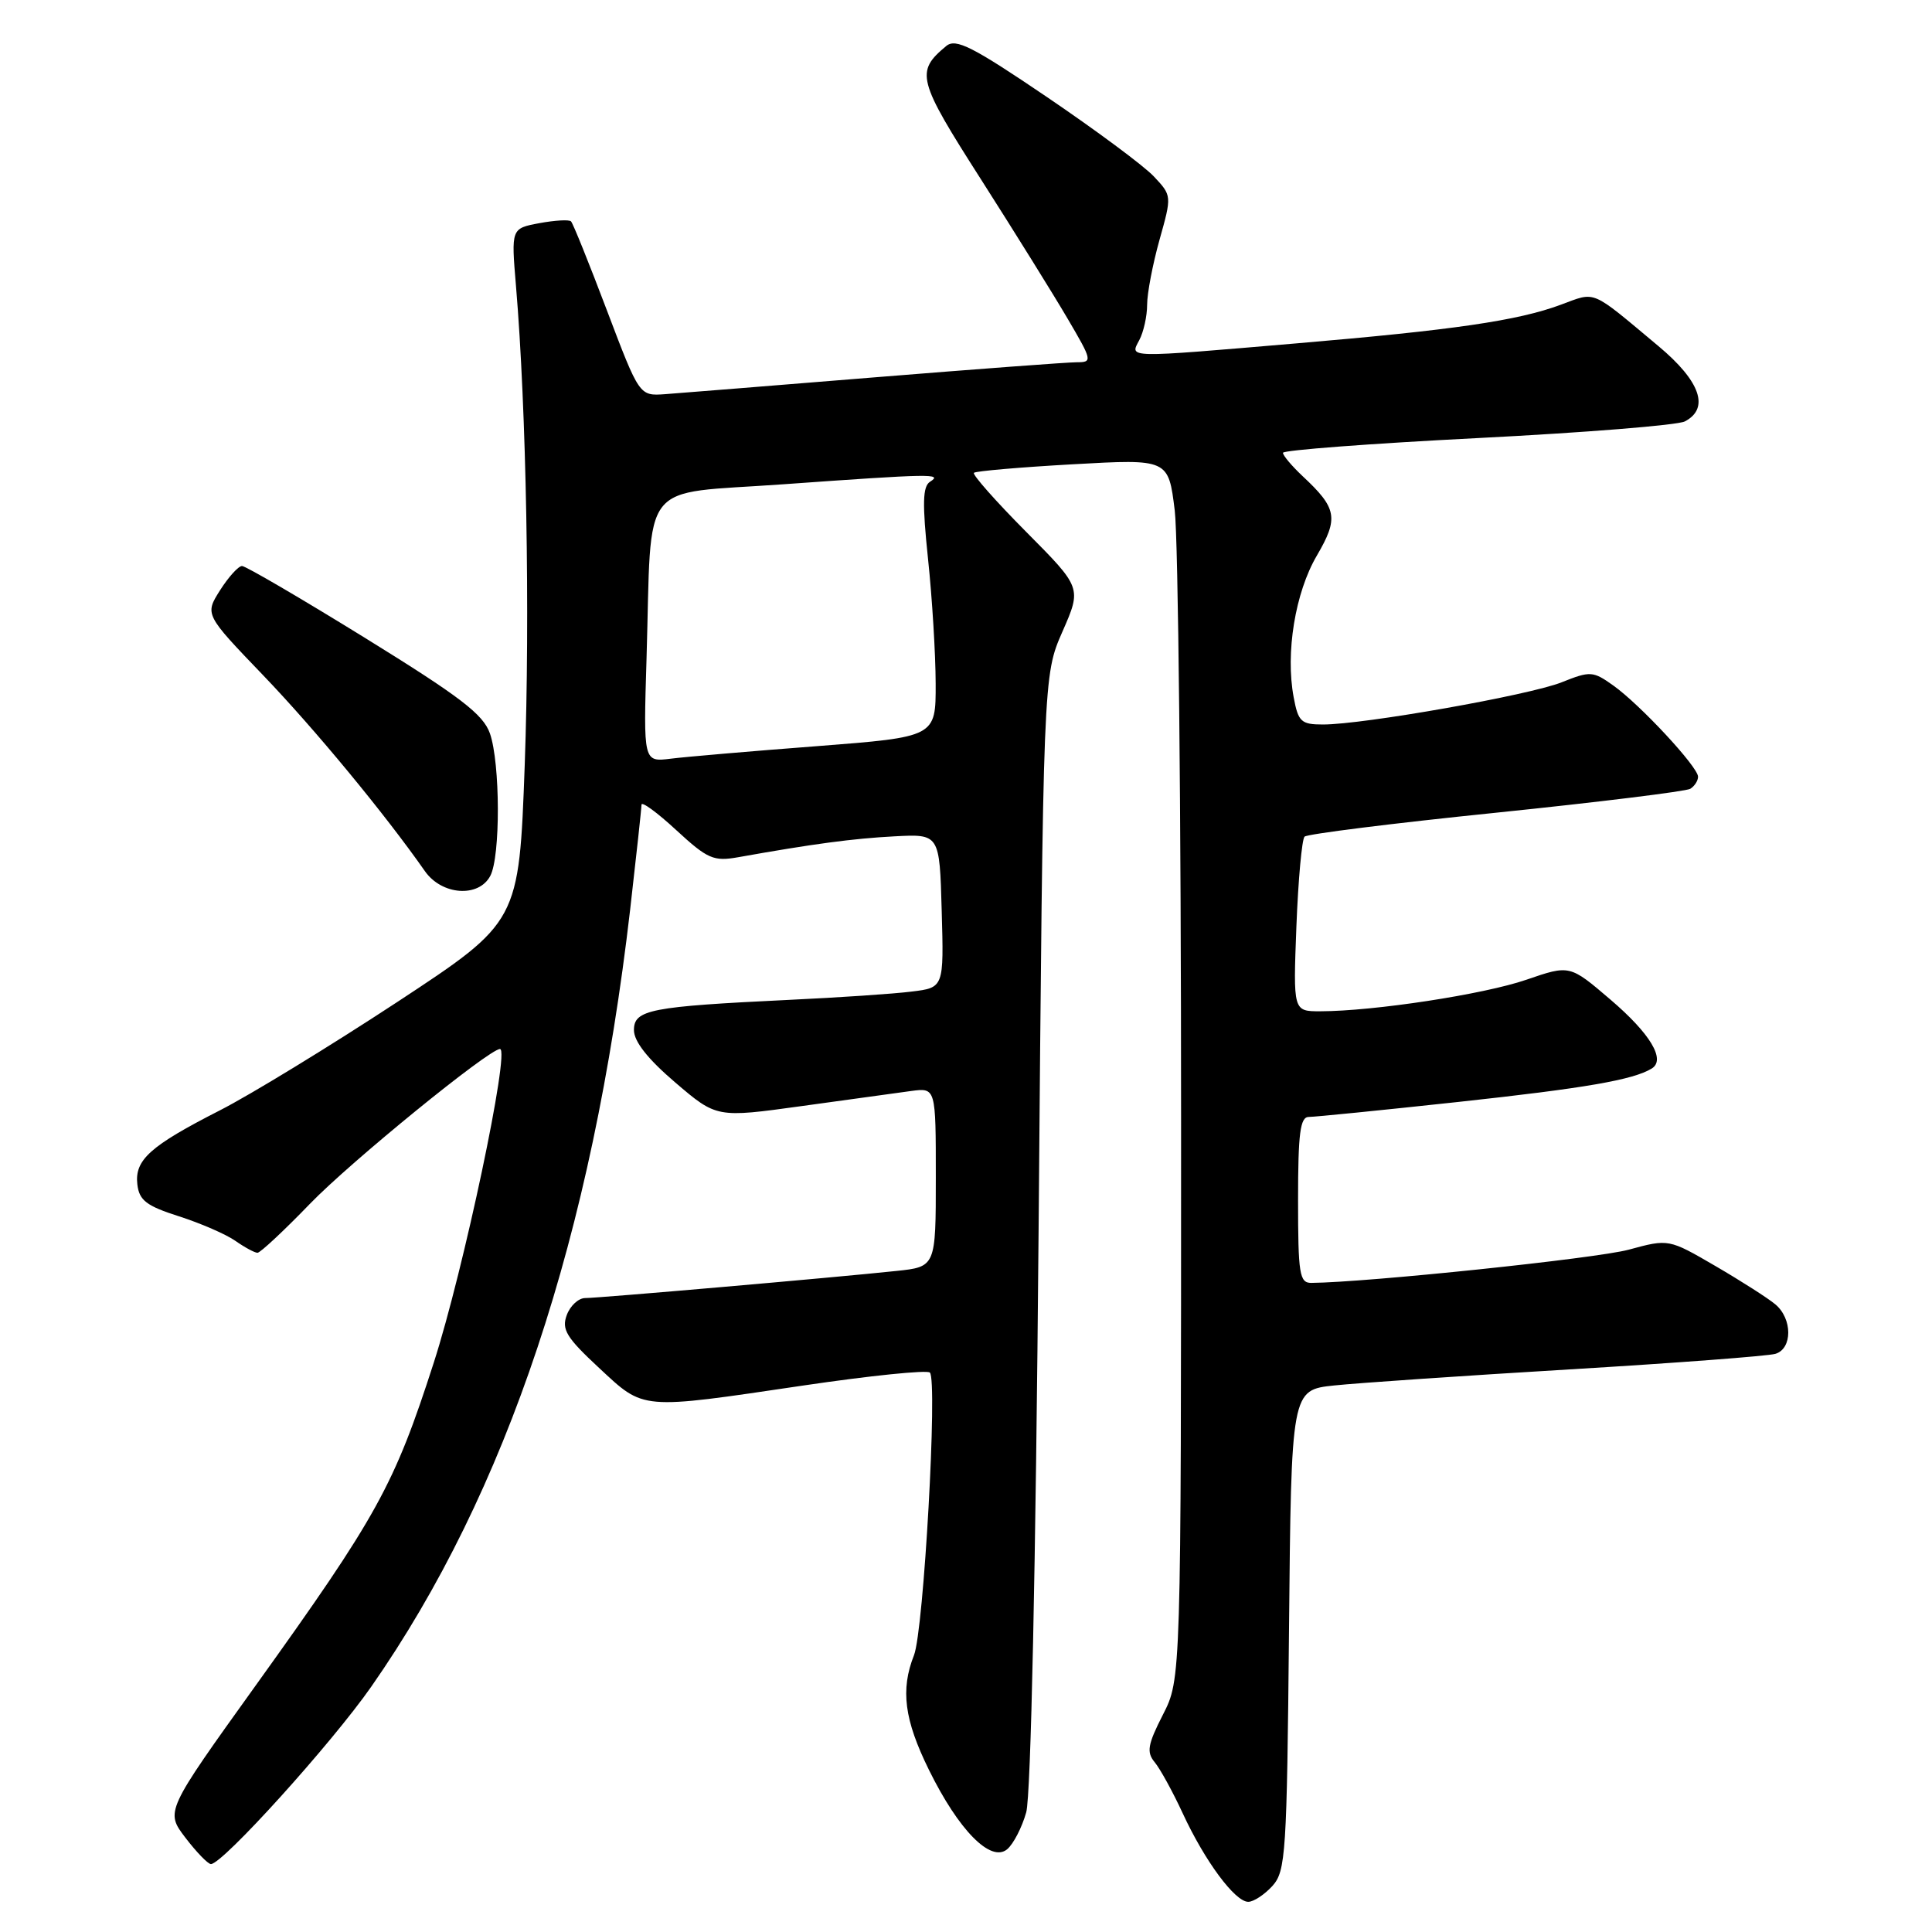 <?xml version="1.0" encoding="UTF-8" standalone="no"?>
<!DOCTYPE svg PUBLIC "-//W3C//DTD SVG 1.1//EN" "http://www.w3.org/Graphics/SVG/1.1/DTD/svg11.dtd" >
<svg xmlns="http://www.w3.org/2000/svg" xmlns:xlink="http://www.w3.org/1999/xlink" version="1.1" viewBox="0 0 256 256">
 <g >
 <path fill="currentColor"
d=" M 168.60 249.90 C 170.37 247.94 170.52 245.62 170.80 215.99 C 171.10 184.18 171.10 184.18 176.80 183.58 C 179.94 183.25 193.97 182.29 208.00 181.45 C 222.03 180.61 234.29 179.68 235.25 179.39 C 237.52 178.71 237.52 174.75 235.25 172.84 C 234.29 172.03 230.71 169.74 227.31 167.76 C 221.11 164.15 221.11 164.15 215.81 165.59 C 211.54 166.75 181.09 169.93 173.75 169.99 C 172.19 170.00 172.00 168.81 172.00 159.00 C 172.00 150.15 172.28 148.00 173.42 148.00 C 174.21 148.00 183.10 147.11 193.17 146.02 C 210.05 144.19 216.42 143.09 218.87 141.58 C 220.75 140.42 218.67 136.96 213.39 132.45 C 208.00 127.84 208.00 127.84 202.25 129.82 C 196.62 131.76 182.03 133.99 174.93 134.00 C 171.35 134.00 171.35 134.00 171.78 122.75 C 172.02 116.56 172.51 111.21 172.86 110.86 C 173.21 110.51 184.63 109.08 198.22 107.69 C 211.82 106.29 223.41 104.86 223.97 104.52 C 224.54 104.17 225.00 103.45 225.00 102.92 C 225.00 101.62 217.33 93.37 213.78 90.84 C 211.07 88.91 210.73 88.89 206.92 90.41 C 202.67 92.11 180.68 96.00 175.30 96.00 C 172.41 96.00 172.02 95.64 171.42 92.40 C 170.31 86.51 171.62 78.51 174.49 73.62 C 177.40 68.64 177.17 67.35 172.59 63.08 C 171.17 61.74 170.00 60.36 170.00 60.00 C 170.00 59.65 181.59 58.77 195.75 58.05 C 209.91 57.33 222.29 56.34 223.25 55.84 C 226.57 54.11 225.31 50.50 219.75 45.86 C 210.62 38.23 211.56 38.63 206.78 40.39 C 201.11 42.49 192.62 43.73 171.77 45.50 C 149.02 47.44 149.69 47.46 150.96 45.07 C 151.53 44.00 152.00 41.89 152.00 40.38 C 152.00 38.87 152.74 35.00 153.64 31.78 C 155.28 25.94 155.28 25.92 152.89 23.38 C 151.58 21.98 145.19 17.24 138.70 12.84 C 128.86 6.17 126.65 5.05 125.39 6.09 C 121.27 9.51 121.54 10.55 130.00 23.79 C 134.46 30.78 139.63 39.09 141.48 42.25 C 144.73 47.79 144.78 48.00 142.68 48.00 C 141.48 48.00 129.47 48.90 116.00 49.99 C 102.53 51.09 89.97 52.09 88.11 52.23 C 84.72 52.47 84.72 52.47 80.42 41.13 C 78.06 34.90 75.92 29.58 75.66 29.33 C 75.41 29.08 73.52 29.19 71.47 29.57 C 67.73 30.27 67.73 30.27 68.37 37.89 C 69.75 54.25 70.24 81.45 69.53 101.33 C 68.77 122.16 68.77 122.16 52.64 132.77 C 43.76 138.60 33.19 145.06 29.15 147.12 C 19.88 151.85 17.82 153.69 18.20 156.95 C 18.45 159.06 19.40 159.79 23.72 161.17 C 26.59 162.09 29.95 163.55 31.19 164.42 C 32.43 165.29 33.75 166.00 34.12 166.00 C 34.49 166.00 37.61 163.09 41.04 159.54 C 46.39 153.99 64.80 139.00 66.25 139.00 C 67.62 139.00 61.43 168.31 57.47 180.58 C 52.22 196.86 50.03 200.83 33.84 223.39 C 21.91 240.02 21.91 240.02 24.57 243.51 C 26.04 245.43 27.56 247.00 27.95 247.00 C 29.50 247.00 43.94 231.02 49.19 223.50 C 67.19 197.71 78.49 163.78 83.50 120.51 C 84.32 113.36 85.00 107.11 85.00 106.63 C 85.00 106.14 87.07 107.65 89.60 109.99 C 93.77 113.83 94.55 114.17 97.85 113.58 C 107.71 111.82 113.01 111.11 118.50 110.82 C 124.50 110.50 124.50 110.50 124.78 120.68 C 125.07 130.87 125.07 130.87 120.78 131.39 C 118.43 131.69 111.10 132.18 104.50 132.49 C 86.17 133.37 84.00 133.79 84.00 136.49 C 84.00 138.00 85.83 140.32 89.48 143.44 C 94.96 148.12 94.96 148.12 106.23 146.56 C 112.43 145.70 118.96 144.80 120.75 144.56 C 124.00 144.13 124.00 144.13 124.00 155.99 C 124.00 167.86 124.00 167.86 118.75 168.41 C 110.47 169.29 79.32 172.00 77.54 172.00 C 76.66 172.00 75.56 173.01 75.10 174.25 C 74.39 176.16 75.05 177.23 79.37 181.25 C 85.42 186.87 84.66 186.81 106.50 183.58 C 115.30 182.28 122.82 181.51 123.21 181.87 C 124.26 182.84 122.40 216.04 121.11 219.32 C 119.30 223.90 119.82 227.88 123.09 234.52 C 127.02 242.51 131.28 246.84 133.45 245.04 C 134.28 244.35 135.42 242.14 135.98 240.14 C 136.60 237.92 137.24 207.76 137.62 163.00 C 138.23 89.50 138.23 89.50 140.78 83.69 C 143.33 77.88 143.33 77.88 135.97 70.47 C 131.92 66.39 128.81 62.87 129.05 62.65 C 129.30 62.42 135.20 61.91 142.16 61.52 C 154.82 60.81 154.82 60.81 155.66 67.65 C 156.12 71.42 156.50 107.80 156.50 148.50 C 156.50 222.50 156.50 222.50 154.09 227.21 C 152.07 231.17 151.90 232.17 153.00 233.50 C 153.72 234.37 155.40 237.42 156.72 240.28 C 159.65 246.61 163.64 252.00 165.40 252.00 C 166.11 252.00 167.55 251.05 168.60 249.90 Z  M 64.96 116.07 C 66.33 113.52 66.29 101.14 64.92 97.19 C 64.03 94.65 61.01 92.34 48.39 84.54 C 39.89 79.29 32.55 75.00 32.07 75.00 C 31.59 75.00 30.28 76.45 29.16 78.21 C 27.13 81.42 27.13 81.42 34.89 89.50 C 41.75 96.65 51.02 107.88 56.30 115.43 C 58.53 118.62 63.41 118.98 64.96 116.07 Z  M 85.67 87.24 C 86.39 63.09 84.46 65.56 103.78 64.17 C 123.48 62.76 124.96 62.74 123.24 63.83 C 122.25 64.46 122.20 66.69 122.97 74.07 C 123.52 79.25 123.97 86.68 123.98 90.58 C 124.00 97.65 124.00 97.65 108.25 98.87 C 99.59 99.53 90.87 100.28 88.88 100.53 C 85.25 100.98 85.25 100.98 85.67 87.24 Z "/>
</g>
</svg>